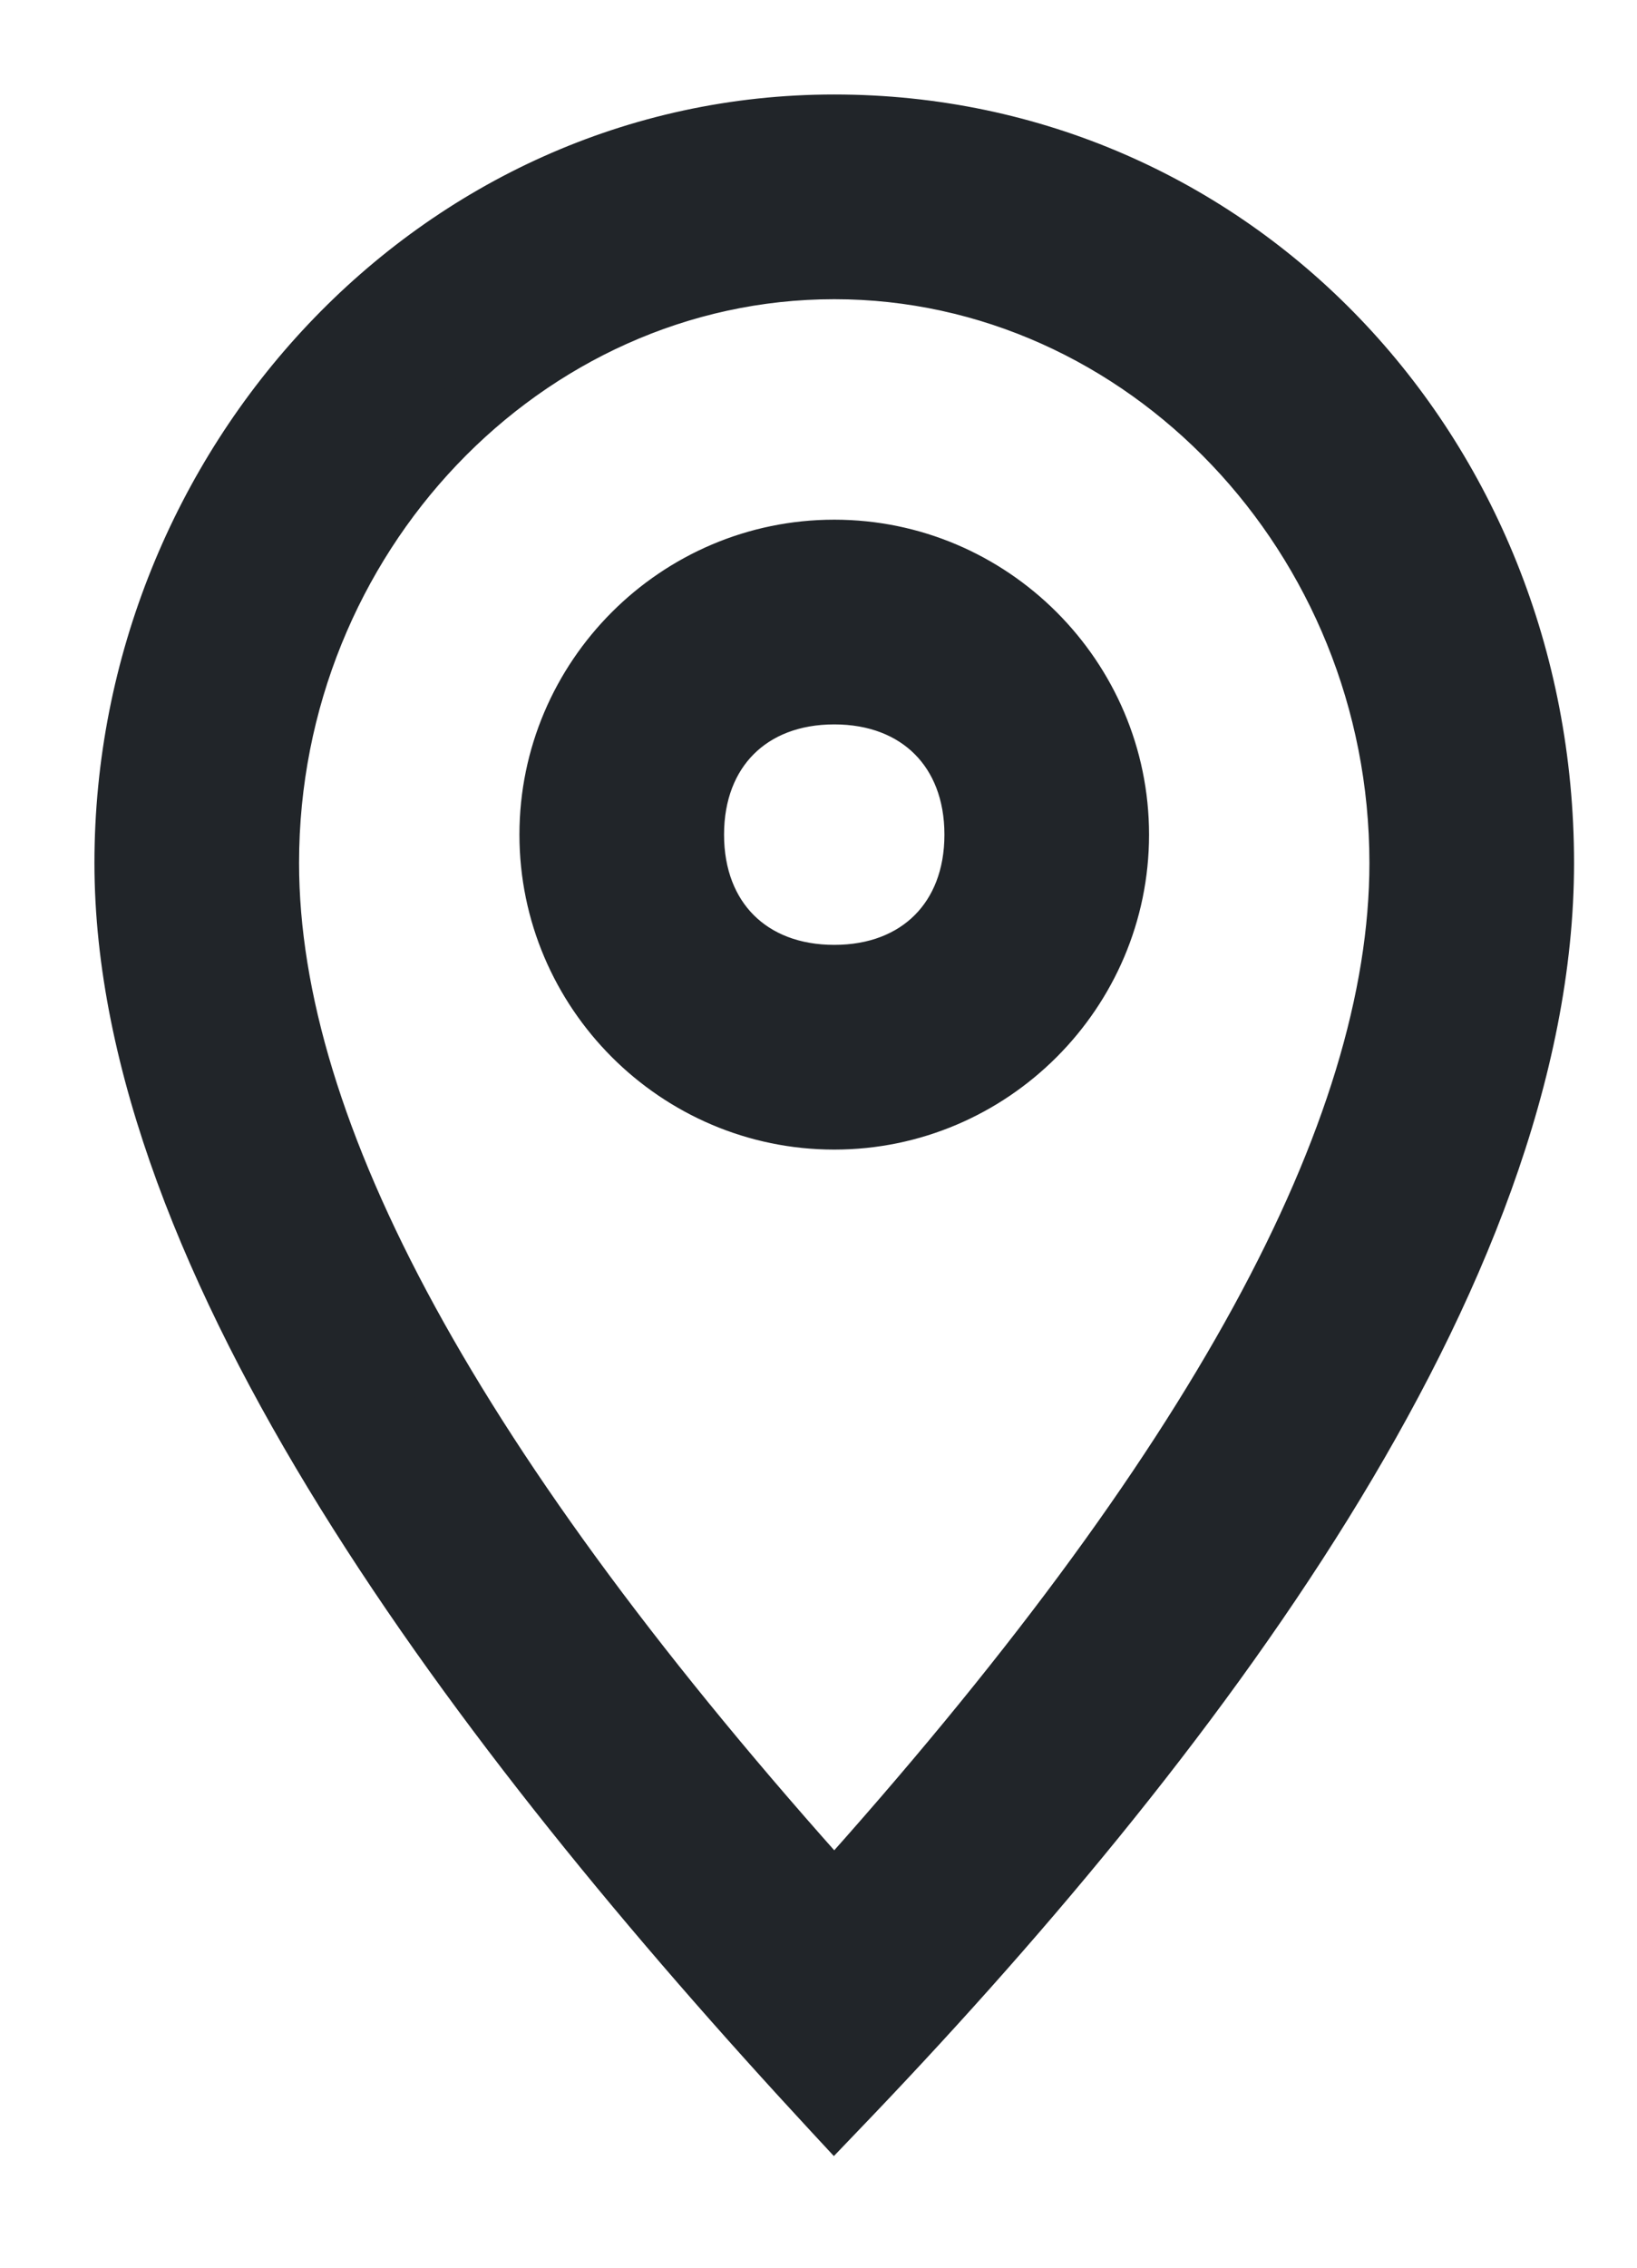 <svg width="13" height="18" viewBox="0 0 13 18" fill="none" xmlns="http://www.w3.org/2000/svg">
<path fill-rule="evenodd" clip-rule="evenodd" d="M6.625 1C3.475 1 1 3.7 1 6.85C1 10 3.812 13.713 6.625 16.75C9.438 13.825 12.25 10.113 12.25 6.85C12.25 3.587 9.775 1 6.625 1ZM6.625 2.125C9.1 2.125 11.125 4.263 11.125 6.85C11.125 8.988 9.662 11.688 6.625 15.062C3.587 11.688 2.125 8.988 2.125 6.85C2.125 4.263 4.15 2.125 6.625 2.125ZM6.625 4.375C5.388 4.375 4.375 5.388 4.375 6.625C4.375 7.862 5.388 8.875 6.625 8.875C7.862 8.875 8.875 7.862 8.875 6.625C8.875 5.388 7.862 4.375 6.625 4.375ZM6.625 5.5C7.3 5.5 7.75 5.95 7.75 6.625C7.75 7.3 7.3 7.75 6.625 7.75C5.95 7.75 5.5 7.3 5.5 6.625C5.5 5.95 5.95 5.5 6.625 5.5Z" fill="#212529"/>
<path d="M6.625 16.75L6.442 16.92L6.622 17.114L6.805 16.923L6.625 16.75ZM6.625 15.062L6.439 15.23L6.625 15.436L6.811 15.23L6.625 15.062ZM1.25 6.85C1.25 3.825 3.626 1.25 6.625 1.25V0.75C3.324 0.75 0.75 3.575 0.75 6.85H1.25ZM6.808 16.58C5.407 15.067 4.013 13.393 2.97 11.71C1.925 10.024 1.25 8.356 1.25 6.85H0.75C0.75 8.494 1.481 10.258 2.545 11.974C3.612 13.695 5.03 15.396 6.442 16.92L6.808 16.58ZM12 6.85C12 8.414 11.324 10.11 10.28 11.795C9.238 13.476 7.845 15.121 6.445 16.577L6.805 16.923C8.218 15.454 9.637 13.78 10.705 12.058C11.77 10.34 12.5 8.549 12.5 6.85H12ZM6.625 1.25C9.627 1.25 12 3.716 12 6.85H12.5C12.5 3.459 9.923 0.75 6.625 0.75V1.25ZM11.375 6.85C11.375 4.136 9.25 1.875 6.625 1.875V2.375C8.95 2.375 10.875 4.389 10.875 6.85H11.375ZM6.811 15.23C9.852 11.85 11.375 9.089 11.375 6.85H10.875C10.875 8.886 9.473 11.525 6.439 14.895L6.811 15.23ZM1.875 6.85C1.875 9.089 3.398 11.85 6.439 15.23L6.811 14.895C3.777 11.525 2.375 8.886 2.375 6.85H1.875ZM6.625 1.875C4 1.875 1.875 4.136 1.875 6.85H2.375C2.375 4.389 4.3 2.375 6.625 2.375V1.875ZM4.625 6.625C4.625 5.526 5.526 4.625 6.625 4.625V4.125C5.249 4.125 4.125 5.249 4.125 6.625H4.625ZM6.625 8.625C5.526 8.625 4.625 7.724 4.625 6.625H4.125C4.125 8.001 5.249 9.125 6.625 9.125V8.625ZM8.625 6.625C8.625 7.724 7.724 8.625 6.625 8.625V9.125C8.001 9.125 9.125 8.001 9.125 6.625H8.625ZM6.625 4.625C7.724 4.625 8.625 5.526 8.625 6.625H9.125C9.125 5.249 8.001 4.125 6.625 4.125V4.625ZM8 6.625C8 6.231 7.867 5.883 7.617 5.633C7.367 5.383 7.019 5.25 6.625 5.25V5.75C6.906 5.75 7.12 5.842 7.264 5.986C7.408 6.13 7.5 6.344 7.5 6.625H8ZM6.625 8C7.019 8 7.367 7.867 7.617 7.617C7.867 7.367 8 7.019 8 6.625H7.5C7.5 6.906 7.408 7.12 7.264 7.264C7.12 7.408 6.906 7.5 6.625 7.5V8ZM5.25 6.625C5.25 7.019 5.383 7.367 5.633 7.617C5.883 7.867 6.231 8 6.625 8V7.5C6.344 7.5 6.13 7.408 5.986 7.264C5.842 7.12 5.75 6.906 5.75 6.625H5.25ZM6.625 5.25C6.231 5.25 5.883 5.383 5.633 5.633C5.383 5.883 5.25 6.231 5.25 6.625H5.75C5.75 6.344 5.842 6.13 5.986 5.986C6.13 5.842 6.344 5.75 6.625 5.75V5.25Z" fill="#212529"/>
</svg>
